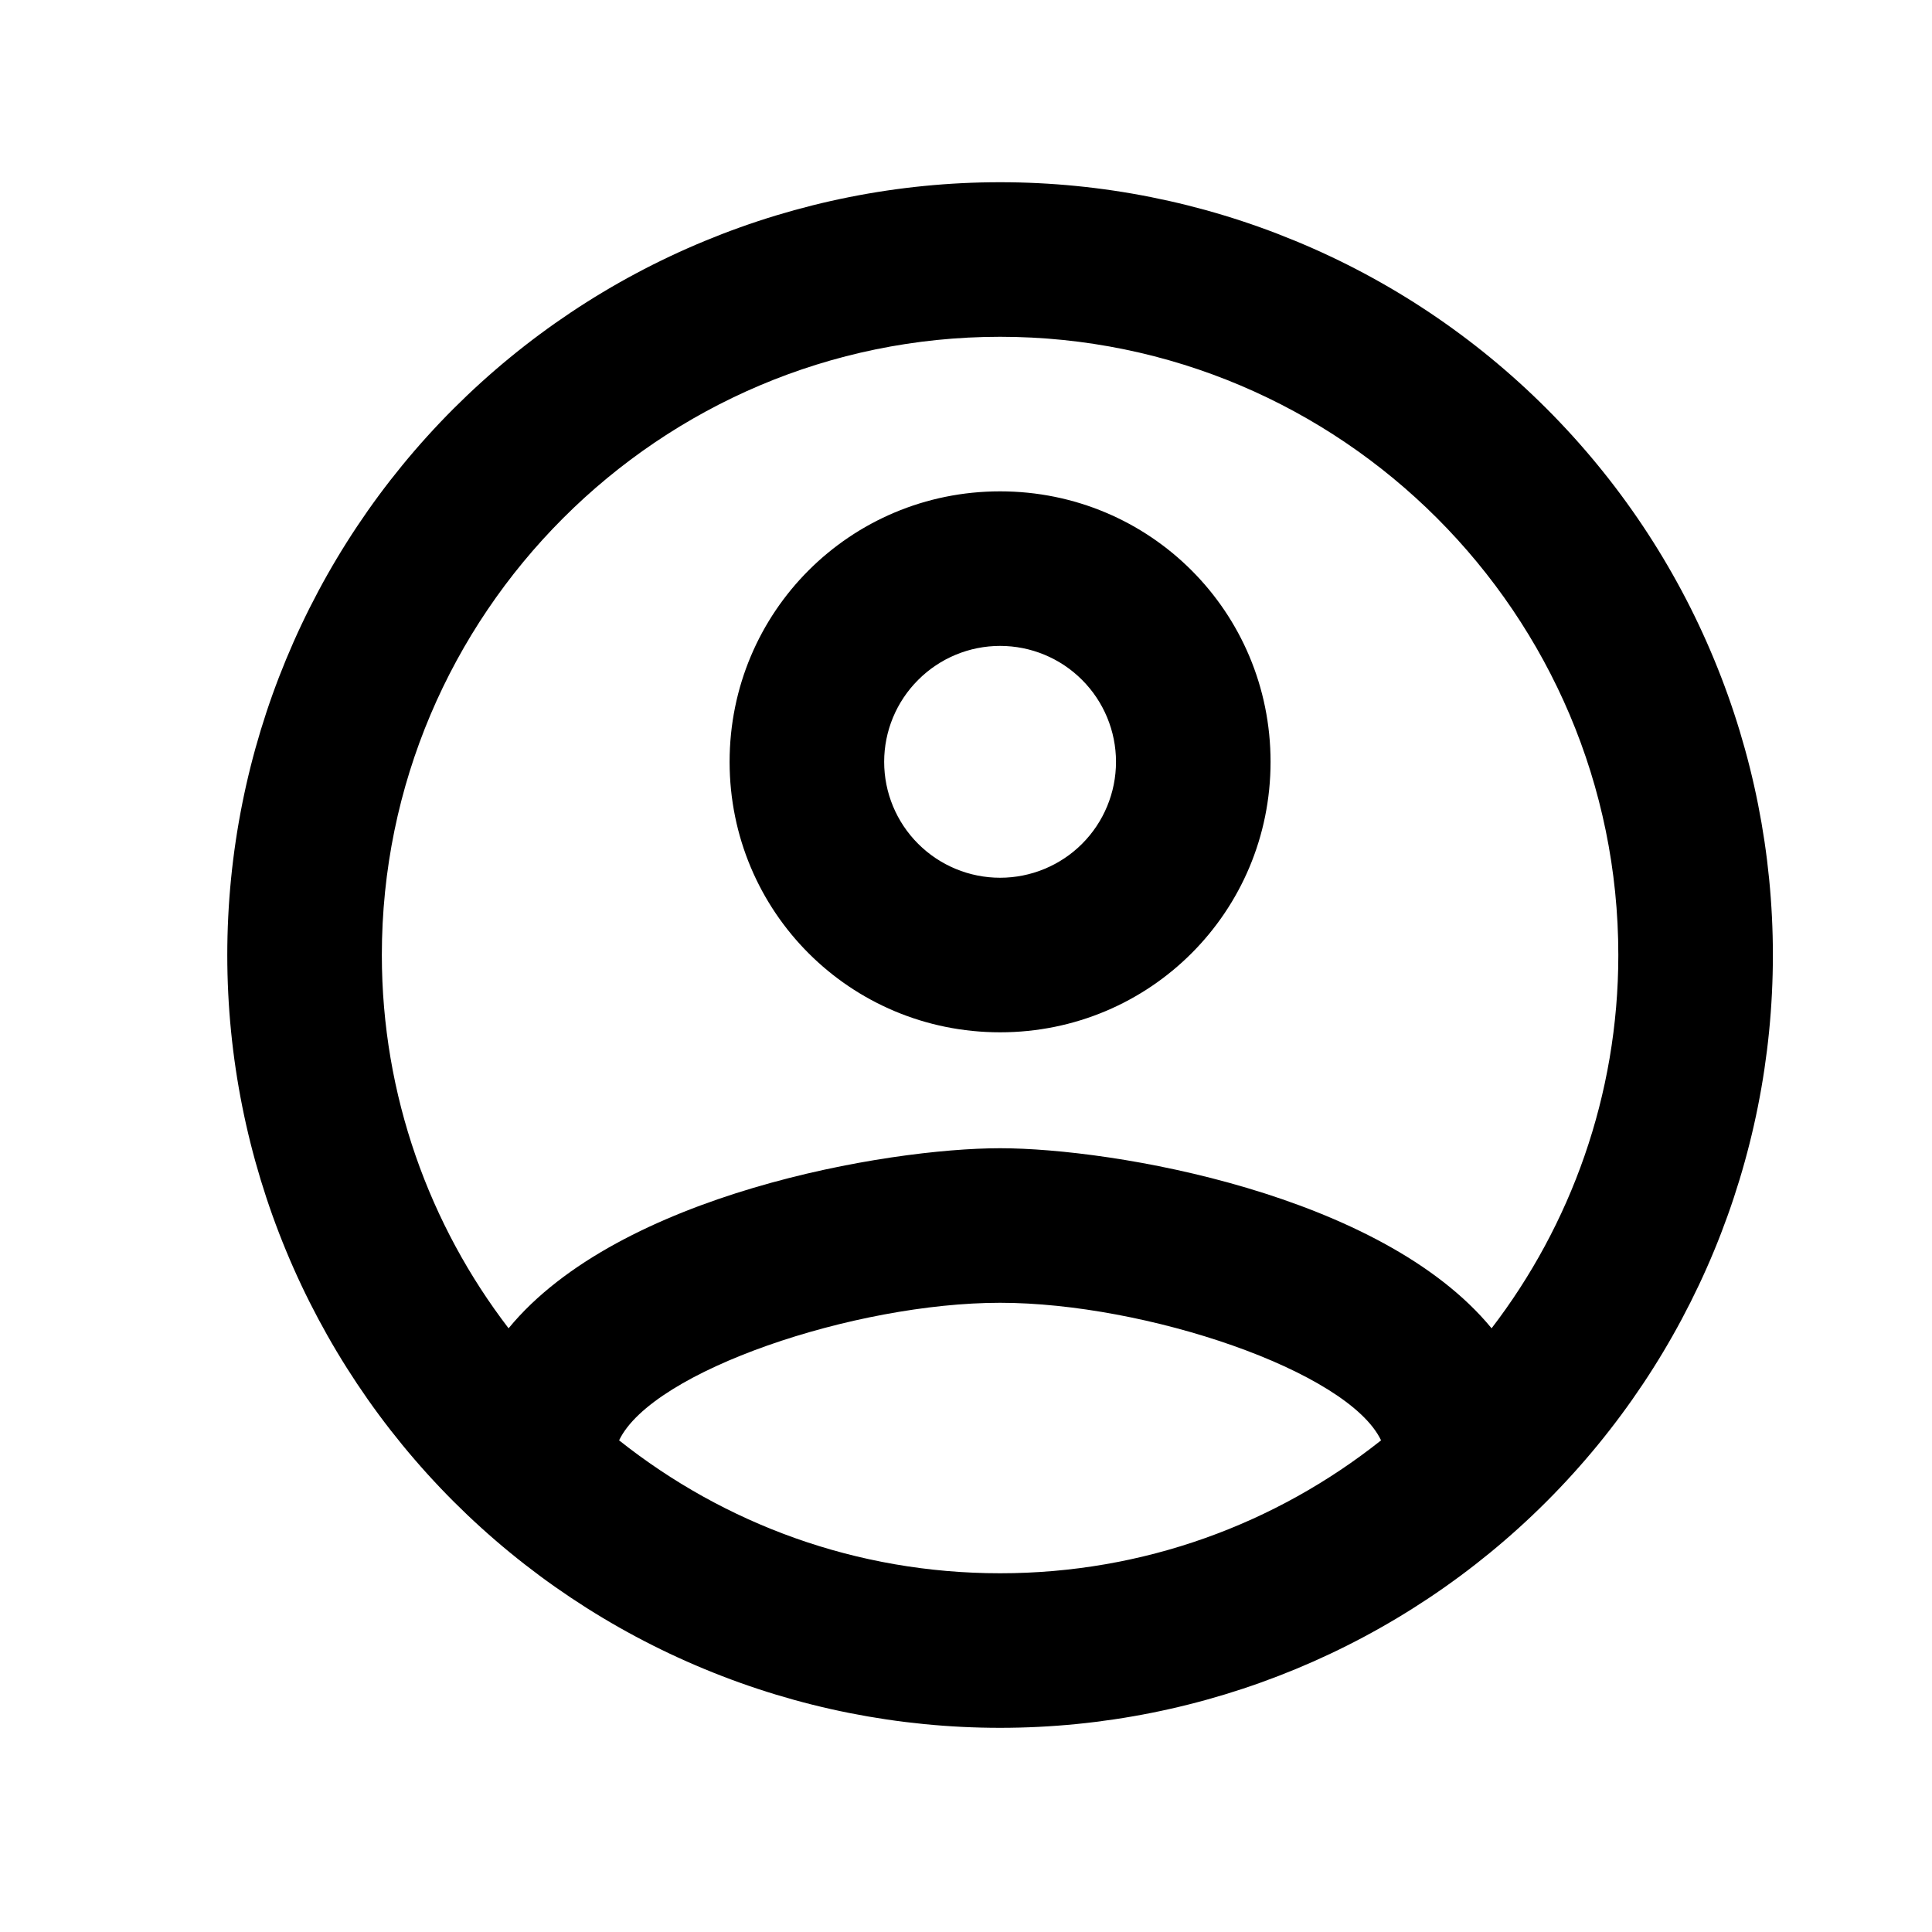 <svg width="25" height="25" viewBox="0 0 25 25" fill="none" xmlns="http://www.w3.org/2000/svg">
<path d="M12.941 2.358C11.628 2.358 10.328 2.617 9.115 3.12C7.901 3.622 6.799 4.359 5.87 5.287C3.995 7.163 2.941 9.706 2.941 12.358C2.941 15.011 3.995 17.554 5.87 19.43C6.799 20.358 7.901 21.095 9.115 21.597C10.328 22.1 11.628 22.358 12.941 22.358C15.594 22.358 18.137 21.305 20.012 19.43C21.888 17.554 22.941 15.011 22.941 12.358C22.941 11.045 22.683 9.745 22.18 8.532C21.678 7.318 20.941 6.216 20.012 5.287C19.084 4.359 17.982 3.622 16.768 3.12C15.555 2.617 14.255 2.358 12.941 2.358ZM8.011 18.638C8.441 17.738 11.061 16.858 12.941 16.858C14.821 16.858 17.441 17.738 17.871 18.638C16.511 19.718 14.801 20.358 12.941 20.358C11.081 20.358 9.371 19.718 8.011 18.638ZM19.301 17.188C17.871 15.448 14.401 14.858 12.941 14.858C11.481 14.858 8.011 15.448 6.581 17.188C5.561 15.858 4.941 14.178 4.941 12.358C4.941 7.948 8.531 4.358 12.941 4.358C17.351 4.358 20.941 7.948 20.941 12.358C20.941 14.178 20.321 15.858 19.301 17.188ZM12.941 6.358C11.001 6.358 9.441 7.918 9.441 9.858C9.441 11.798 11.001 13.358 12.941 13.358C14.881 13.358 16.441 11.798 16.441 9.858C16.441 7.918 14.881 6.358 12.941 6.358ZM12.941 11.358C12.544 11.358 12.162 11.2 11.881 10.919C11.599 10.638 11.441 10.256 11.441 9.858C11.441 9.461 11.599 9.079 11.881 8.798C12.162 8.516 12.544 8.358 12.941 8.358C13.339 8.358 13.721 8.516 14.002 8.798C14.283 9.079 14.441 9.461 14.441 9.858C14.441 10.256 14.283 10.638 14.002 10.919C13.721 11.2 13.339 11.358 12.941 11.358Z" fill="black"/>
</svg>

